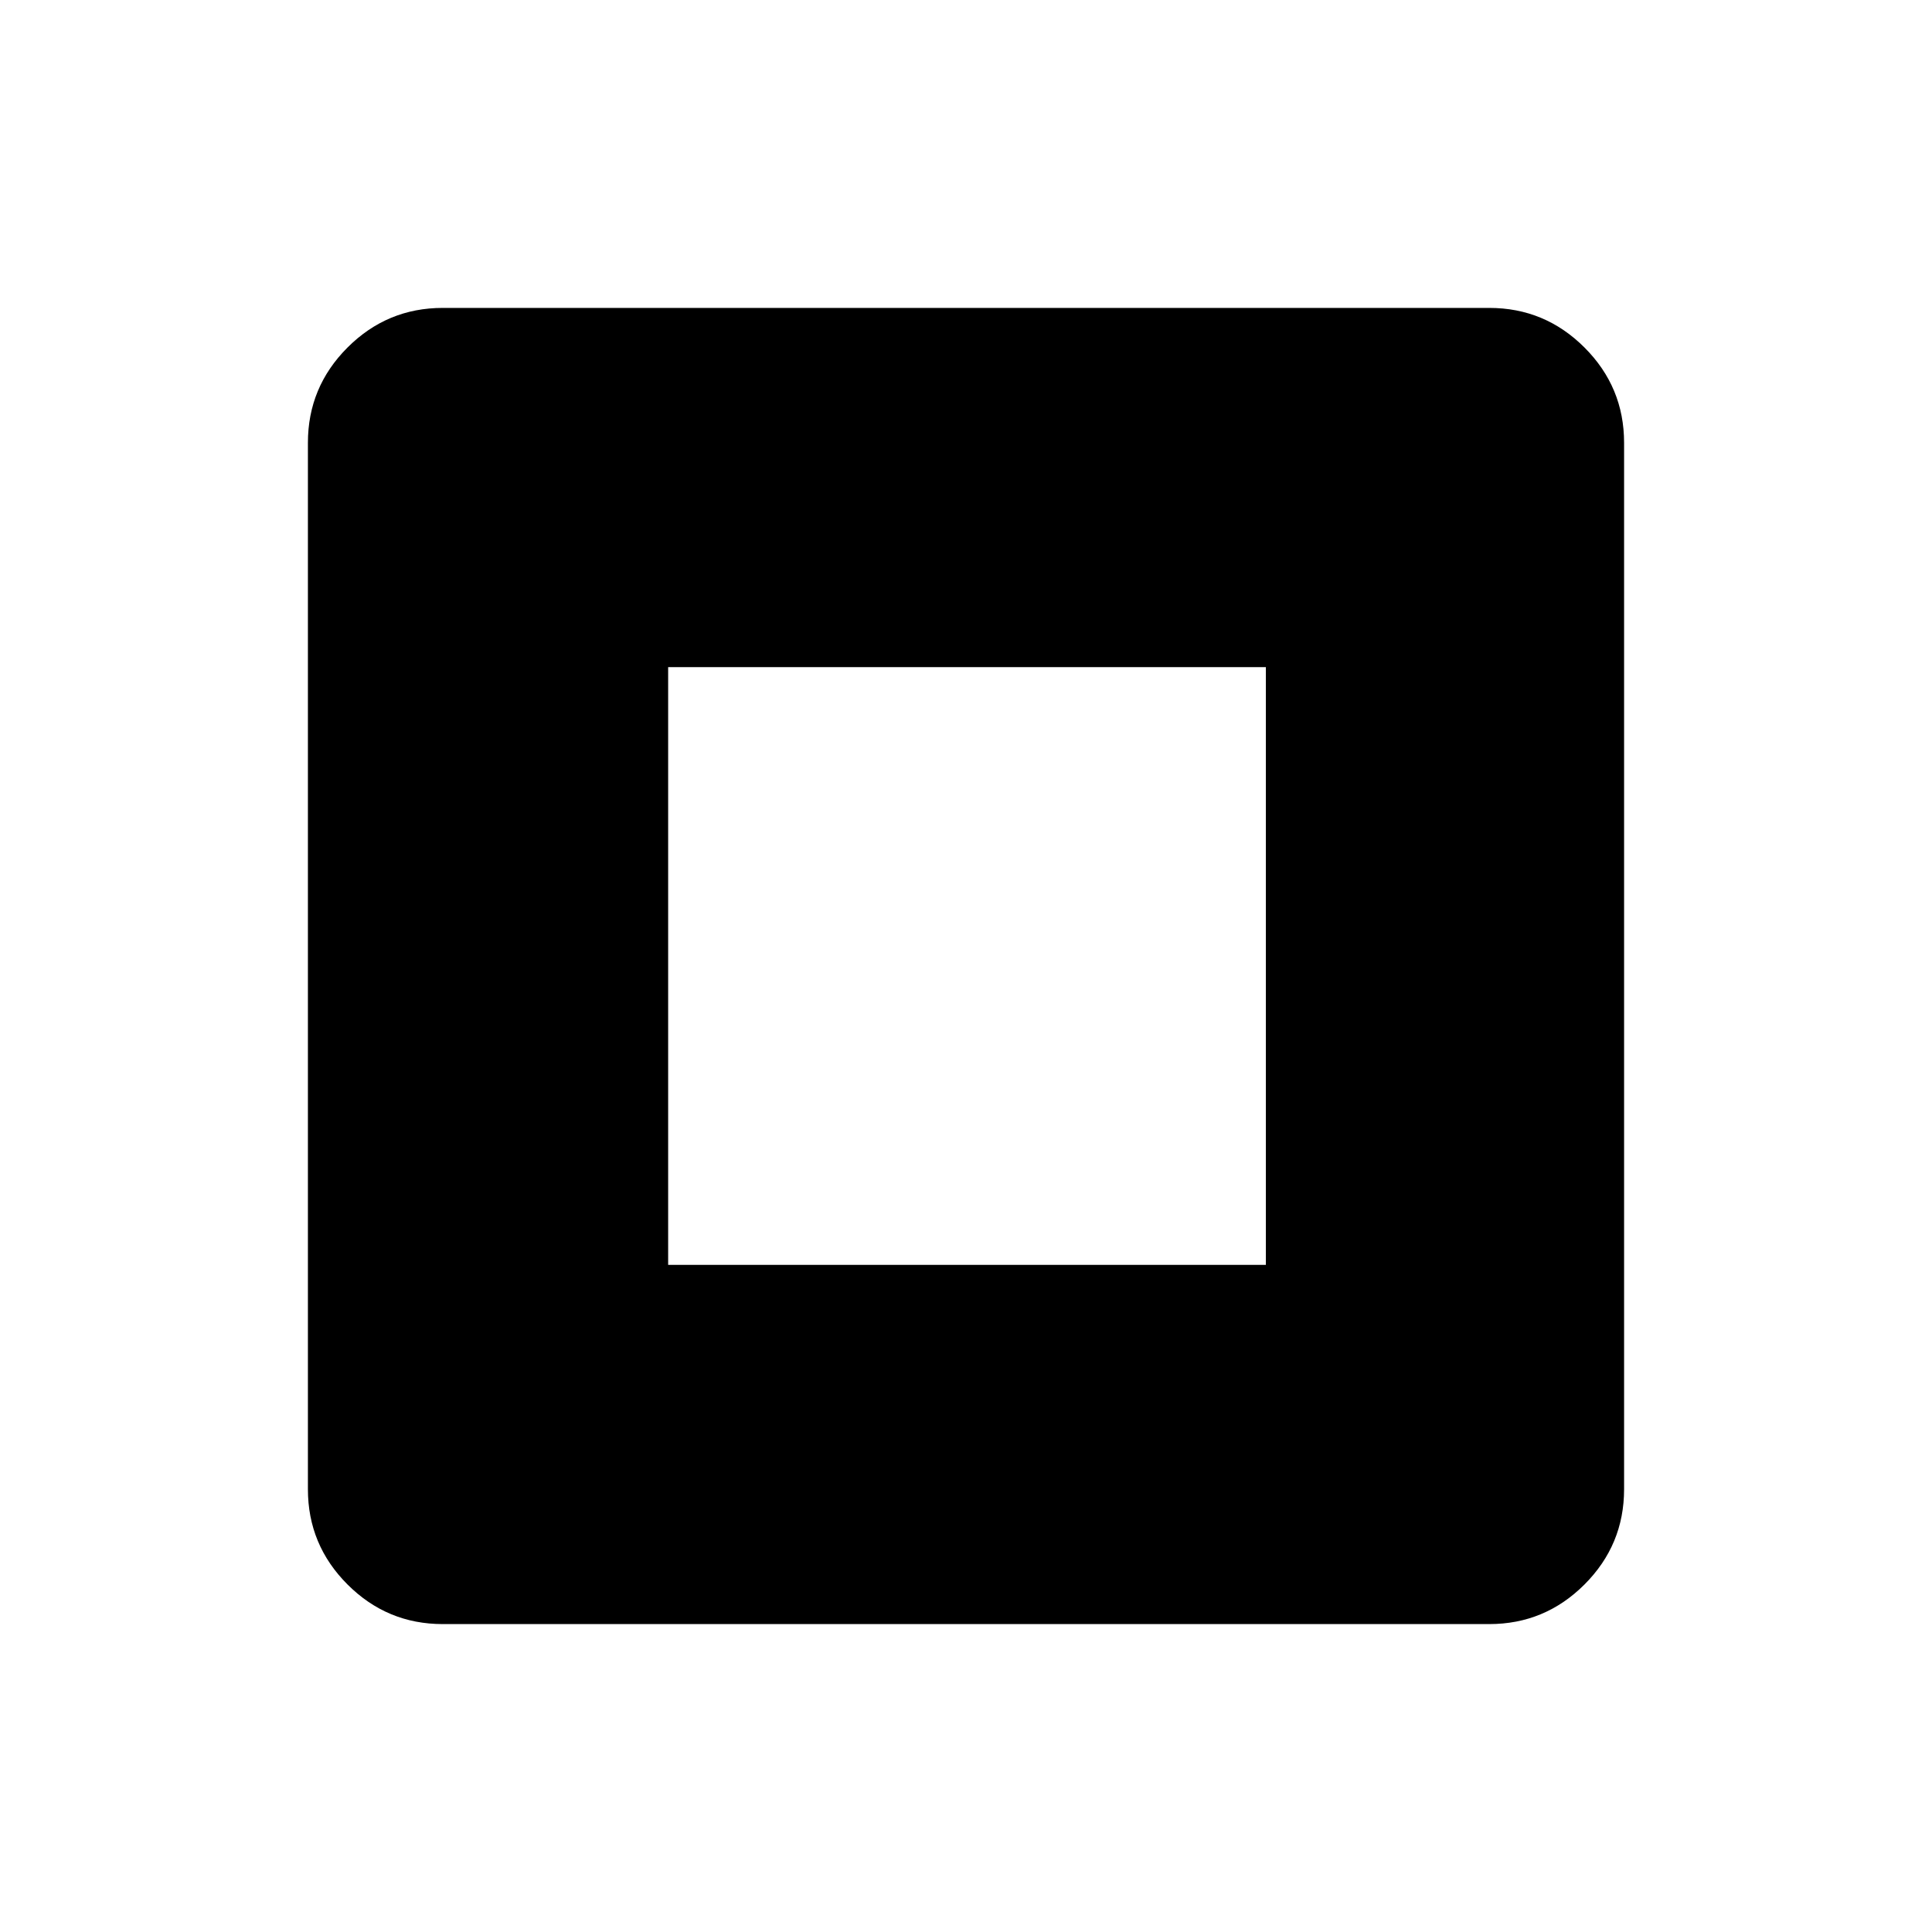 <svg xmlns="http://www.w3.org/2000/svg" height="20" viewBox="0 -960 960 960" width="20"><path d="M332-331.5h297v-297H332v297ZM220-153q-27.64 0-47.32-19.68T153-220v-520q0-27.64 19.68-47.32T220-807h520q27.64 0 47.32 19.68T807-740v520q0 27.64-19.68 47.32T740-153H220Z"/></svg>